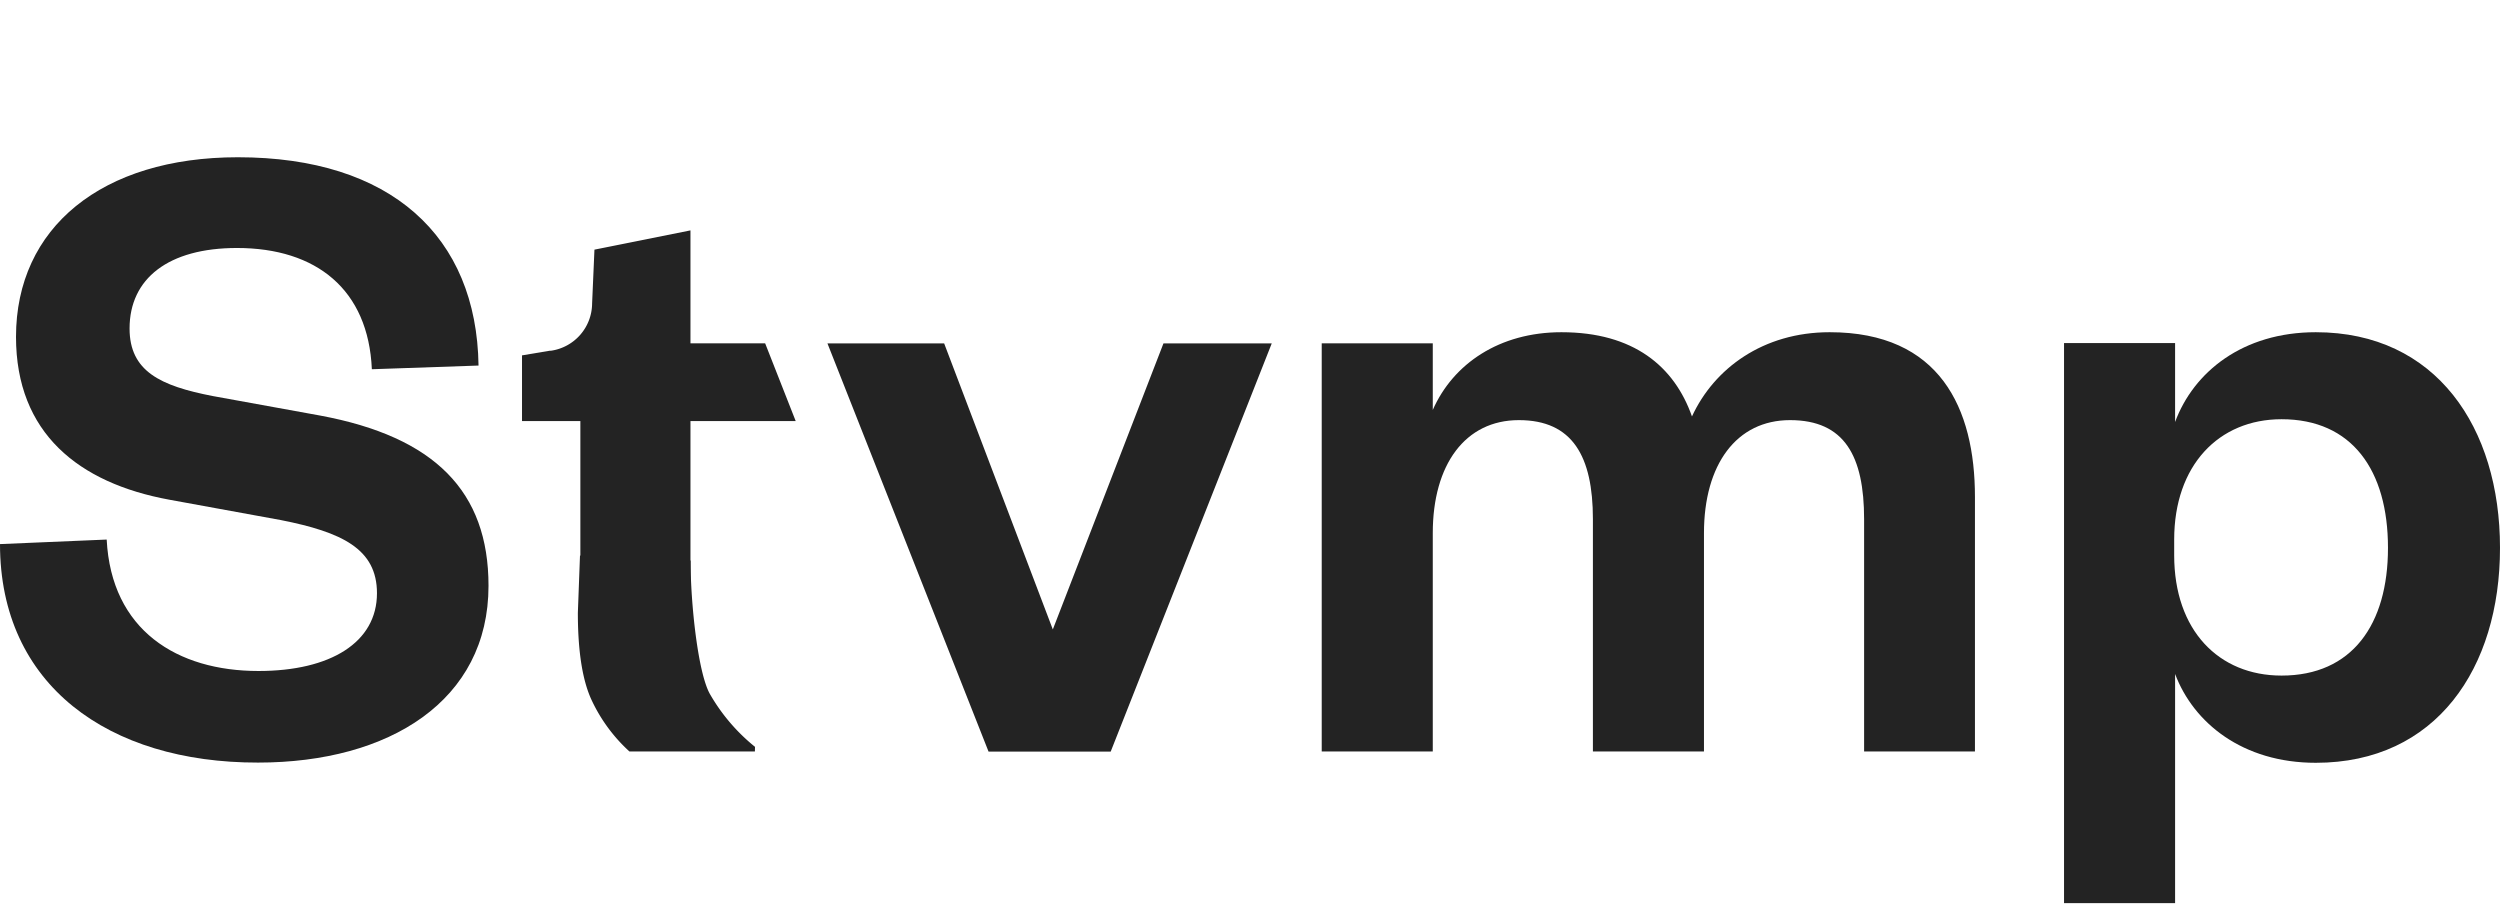 <svg id="Layer_1" data-name="Layer 1" xmlns="http://www.w3.org/2000/svg" viewBox="0 0 468.67 171.3"><defs><style>.cls-1{fill:#232323;}</style></defs><path class="cls-1" d="M20,101.15c.87,17,13.19,24.64,28.46,24.64,13.54,0,22.21-5.38,22.21-14.58,0-8.33-6.59-11.45-18-13.71L31.75,93.68C14.75,90.56,3,81.19,3,63.15,3,42.67,19.09,29.48,44.59,29.48c28.63,0,44.77,14.75,45.12,39.05l-20,.69C69.06,54.3,59.34,46.49,44.42,46.49c-12.84,0-20.13,5.72-20.13,15.09,0,8,5.73,10.76,15.62,12.67L60,77.9c21.51,4,31.58,14.22,31.58,31.92,0,21.52-18.57,33.14-43.21,33.14C20.3,143,0,128.39,0,102Z"/><path class="cls-1" d="M108.8,78.94H97.86V66.62l5.21-.87.22,0A9,9,0,0,0,111,56.92l.44-10.12,18-3.61V64.36h14l5.73,14.58H129.44v31.33c-.06,2.93.13-1.1,0,0h0s-22.23.53-20.64.62Z"/><path class="cls-1" d="M197.37,118l20.74-53.62h20.3l-30.19,76.52h-22.9l-30.2-76.52H177Z"/><path class="cls-1" d="M343,62.28c20.65,0,27.24,14.23,27.24,30.88v47.72H349.46V97.33c0-11.8-3.64-18.57-13.88-18.57-10.06,0-16.14,8.33-16.14,21.17v40.95H298.62V97.33c0-11.8-3.82-18.57-13.88-18.57S268.6,87.09,268.6,99.93v40.95H247.78V64.36H268.6V76.85c3.82-8.67,12.5-14.57,24.12-14.57,13.54,0,21.17,6.42,24.47,15.79C321.35,69.05,330.55,62.28,343,62.28Z"/><path class="cls-1" d="M407.76,126.31v43H386.94v-105h20.82V79.11c3.47-9.37,12.67-16.83,26.38-16.83,22.56,0,34.53,17.87,34.53,40.43S456.7,143,434.14,143c-13.71,0-22.91-7.46-26.38-16.65Zm-.17-22.21c0,14.05,8.33,22.55,20.13,22.55,13.19,0,19.95-9.54,19.95-23.94,0-14.58-6.76-24.12-19.95-24.12-11.8,0-20.13,8.67-20.13,22.56Z"/><path class="cls-1" d="M141.52,140.88H118a30.41,30.41,0,0,1-7-9.44q-2.67-5.53-2.67-16.57l.4-10.72,20.73.93c0,8,1.38,21.2,3.68,25.12a35.25,35.25,0,0,0,8.4,9.81Z"/></svg>